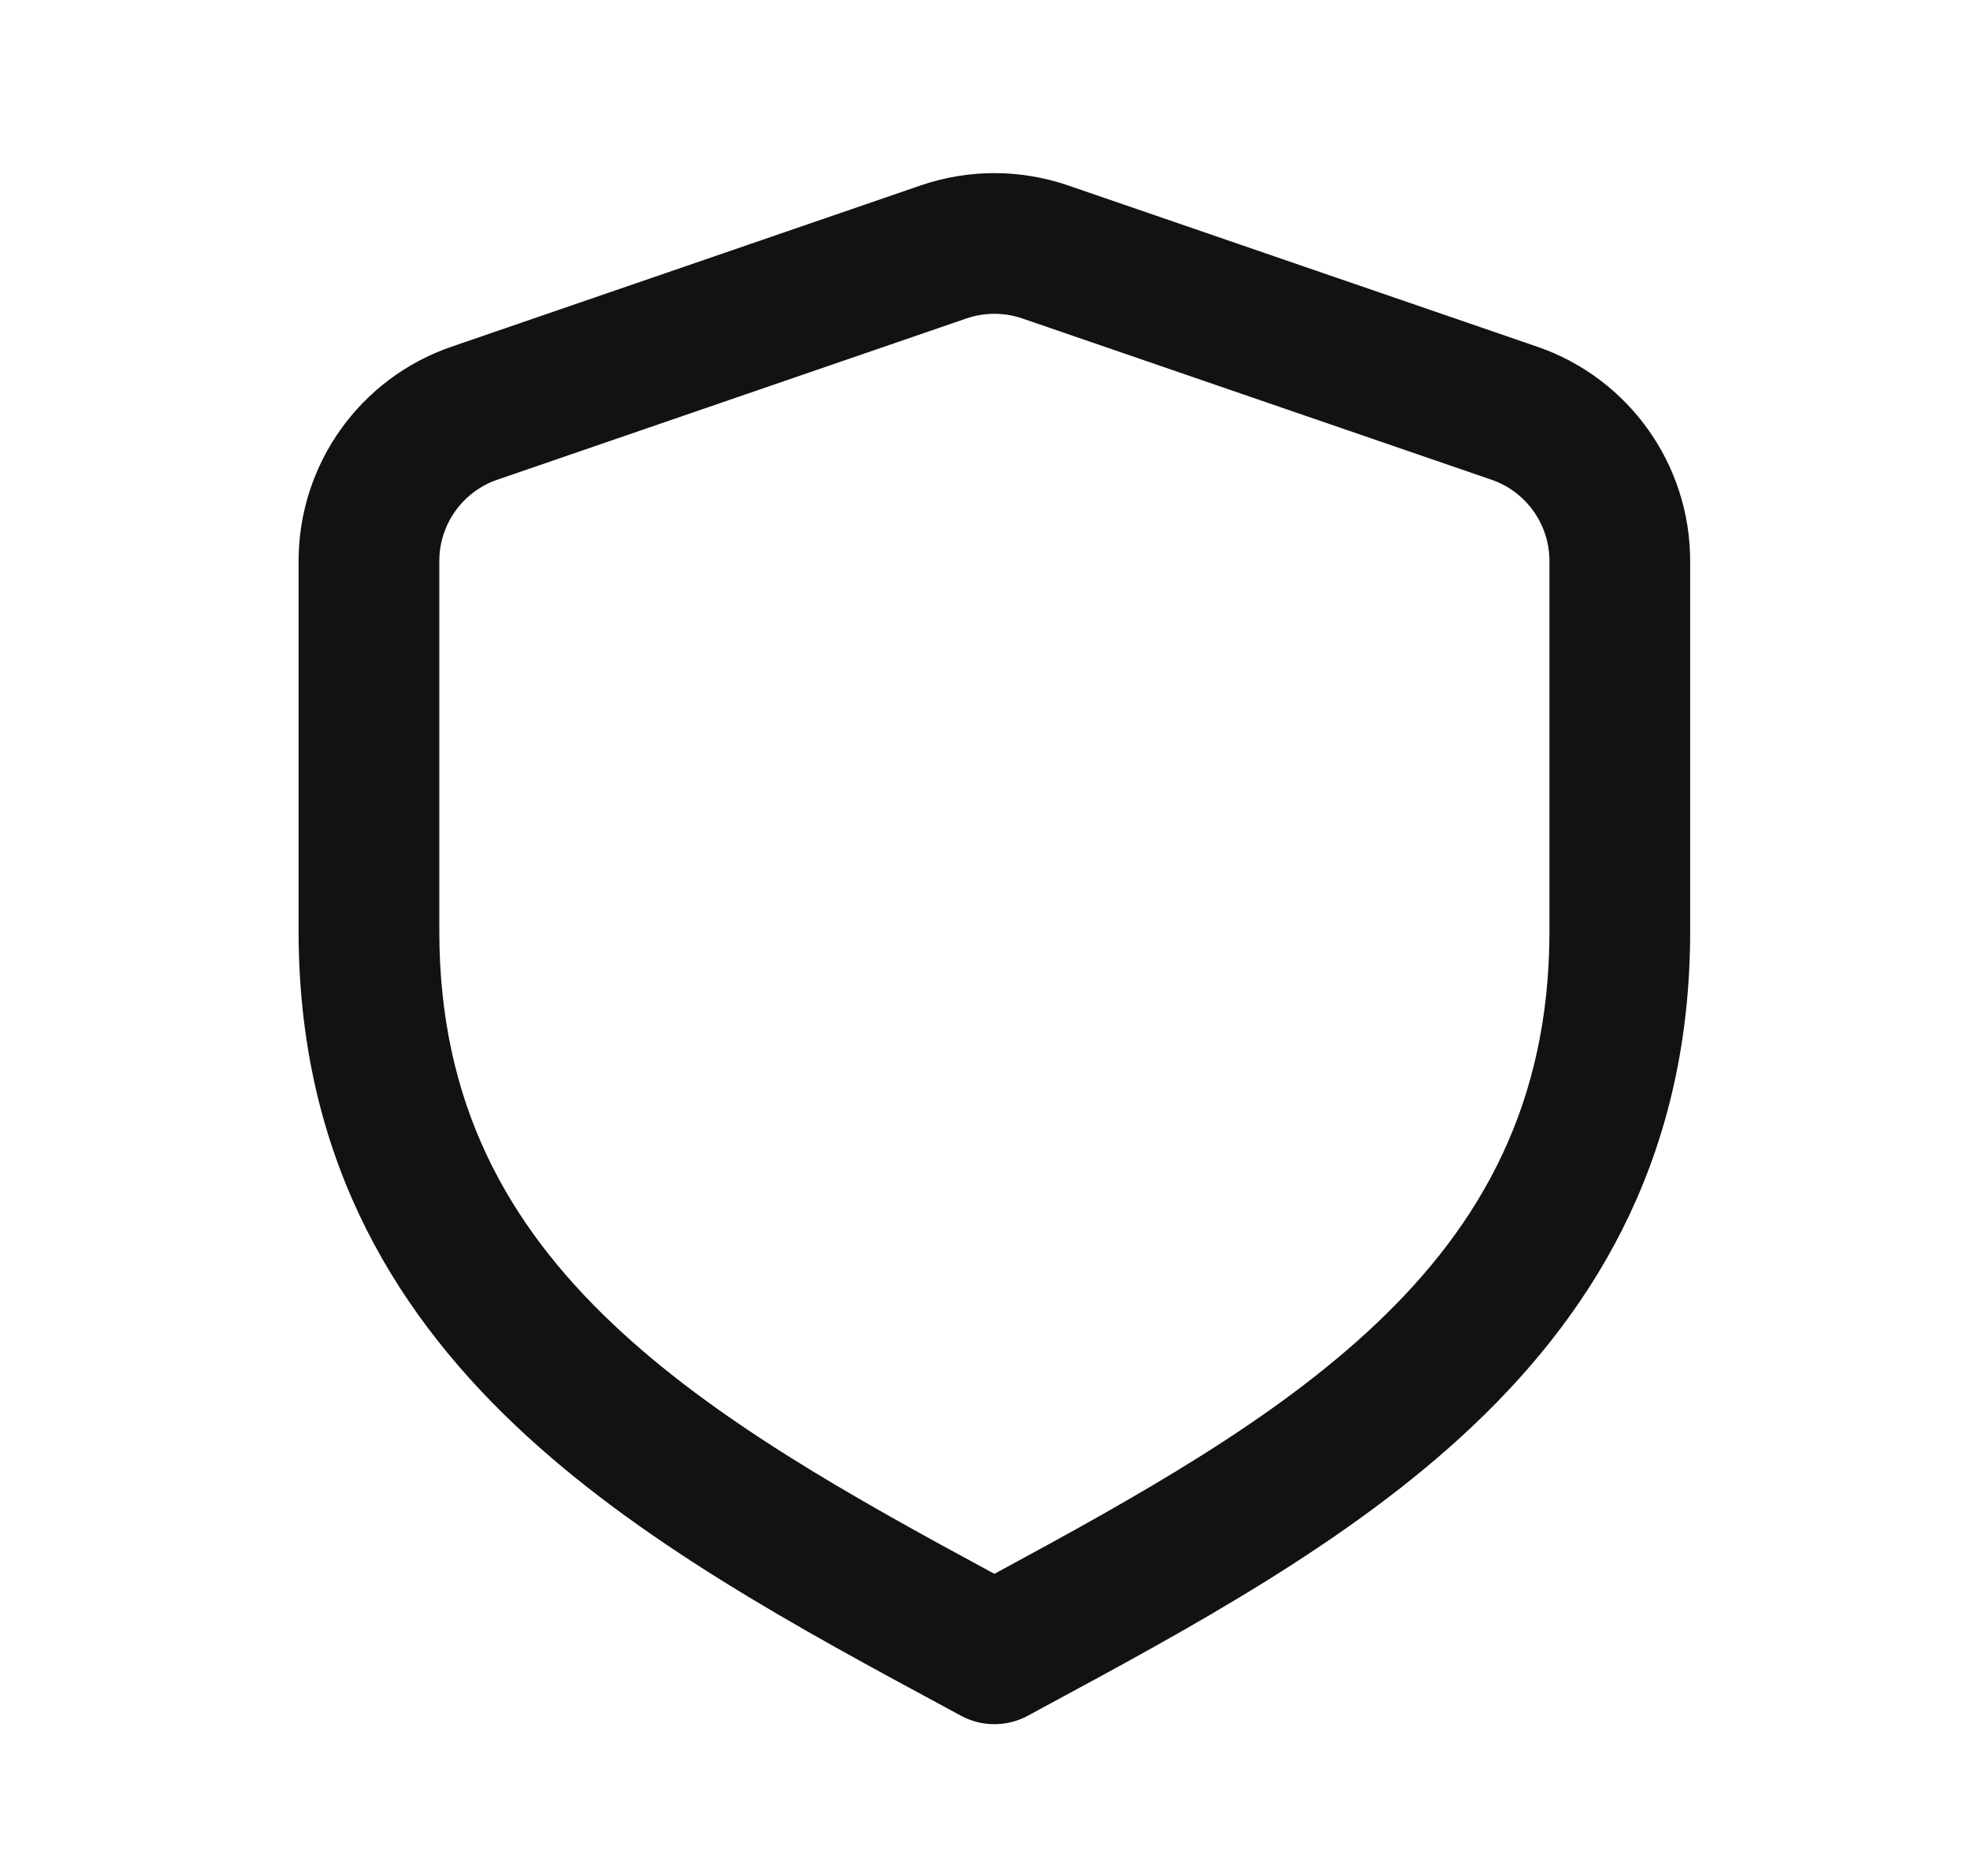 <svg width="21" height="20" viewBox="0 0 21 20" fill="none" xmlns="http://www.w3.org/2000/svg">
<path fill-rule="evenodd" clip-rule="evenodd" d="M9.814 1.977C10.323 1.802 10.876 1.802 11.386 1.977L16.386 3.696C17.361 4.031 18.017 4.949 18.017 5.981V9.927C18.017 12.239 17.072 13.904 15.699 15.203C14.397 16.436 12.689 17.357 11.083 18.223C11.04 18.246 10.998 18.269 10.956 18.292C10.734 18.412 10.466 18.412 10.244 18.292C10.202 18.269 10.159 18.246 10.117 18.223C8.511 17.357 6.803 16.436 5.501 15.203C4.128 13.904 3.183 12.239 3.183 9.927V5.981C3.183 4.949 3.838 4.031 4.814 3.696L9.814 1.977ZM10.898 3.395C10.705 3.329 10.495 3.329 10.302 3.395L5.302 5.114C4.932 5.241 4.683 5.59 4.683 5.981V9.927C4.683 11.758 5.405 13.047 6.532 14.114C7.614 15.138 9.046 15.939 10.6 16.779C12.154 15.939 13.586 15.138 14.668 14.114C15.795 13.047 16.517 11.758 16.517 9.927V5.981C16.517 5.59 16.268 5.241 15.898 5.114L10.898 3.395Z" fill="#121212"/>
</svg>
